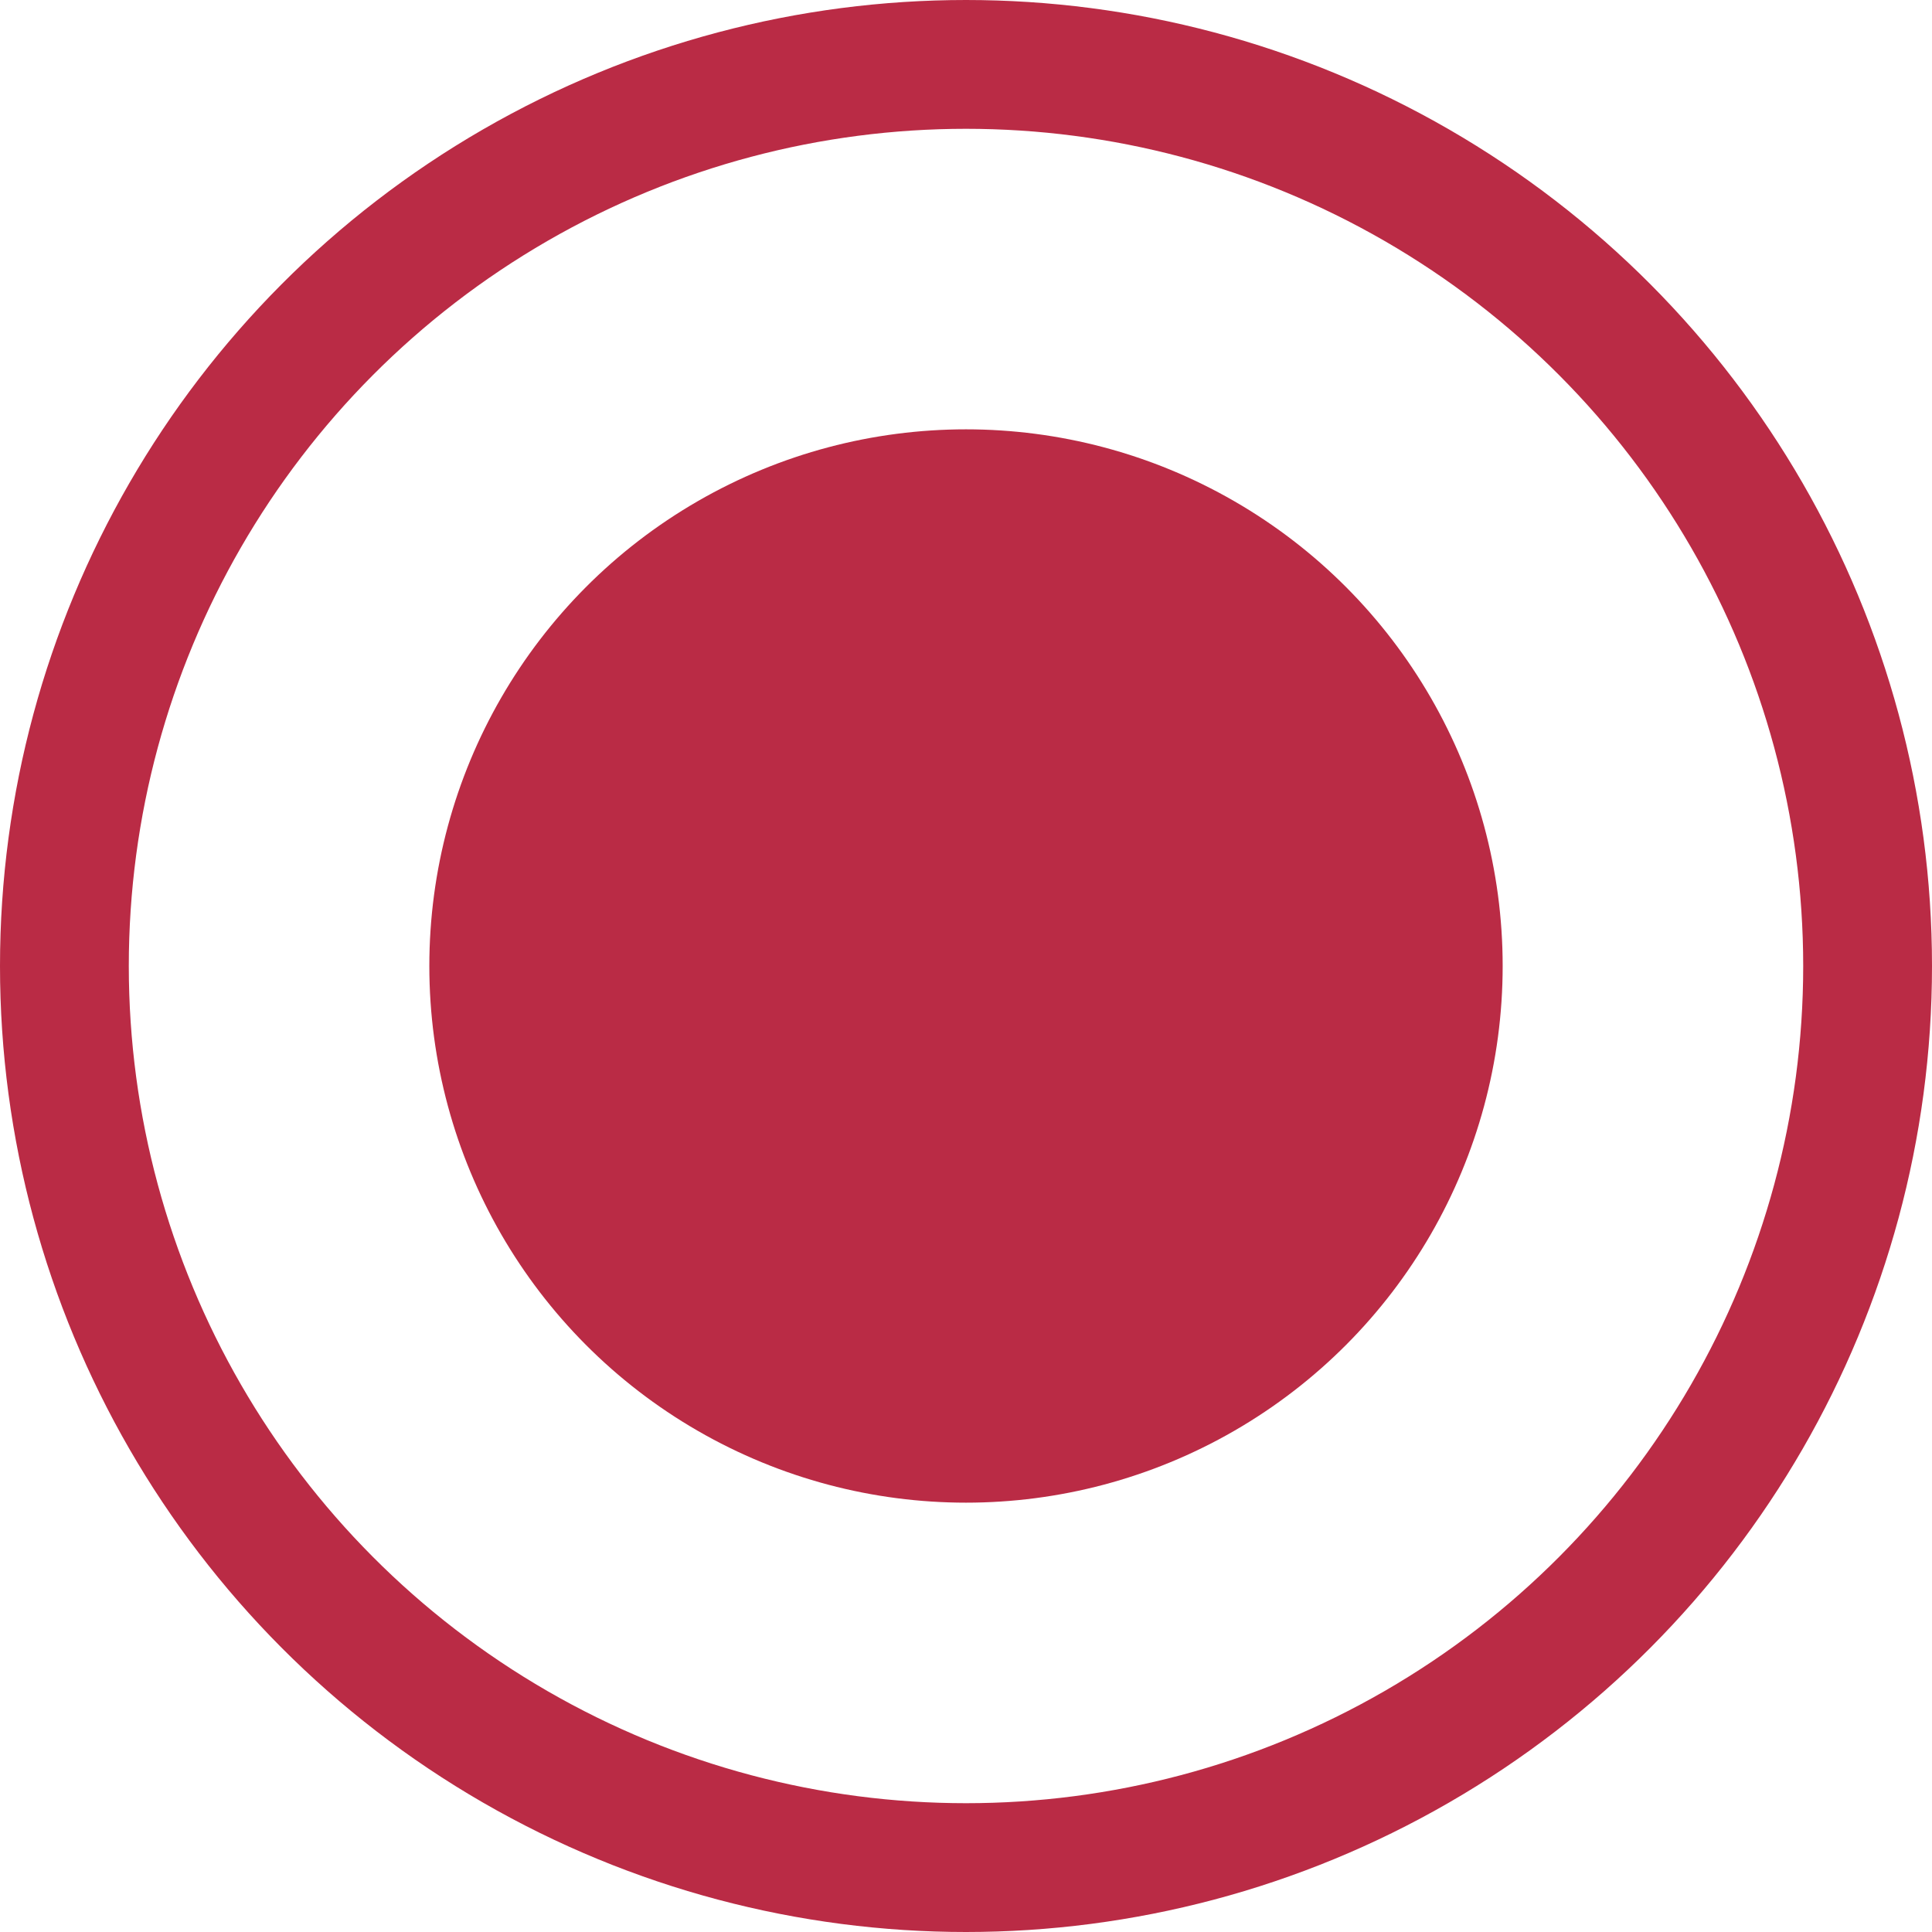<svg xmlns="http://www.w3.org/2000/svg" width="18" height="18" viewBox="0 0 18 18">
  <g id="Group_25" data-name="Group 25" transform="translate(-1065 -489)">
    <g id="Ellipse_2" data-name="Ellipse 2" transform="translate(1065 489)" fill="none" stroke="#ba2b45" stroke-width="1.2">
      <circle cx="9" cy="9" r="9" stroke="none"/>
      <circle cx="9" cy="9" r="8.4" fill="none"/>
    </g>
    <circle id="Ellipse_3" data-name="Ellipse 3" cx="5" cy="5" r="5" transform="translate(1069 493)" fill="#ba2b45"/>
  </g>
</svg>
